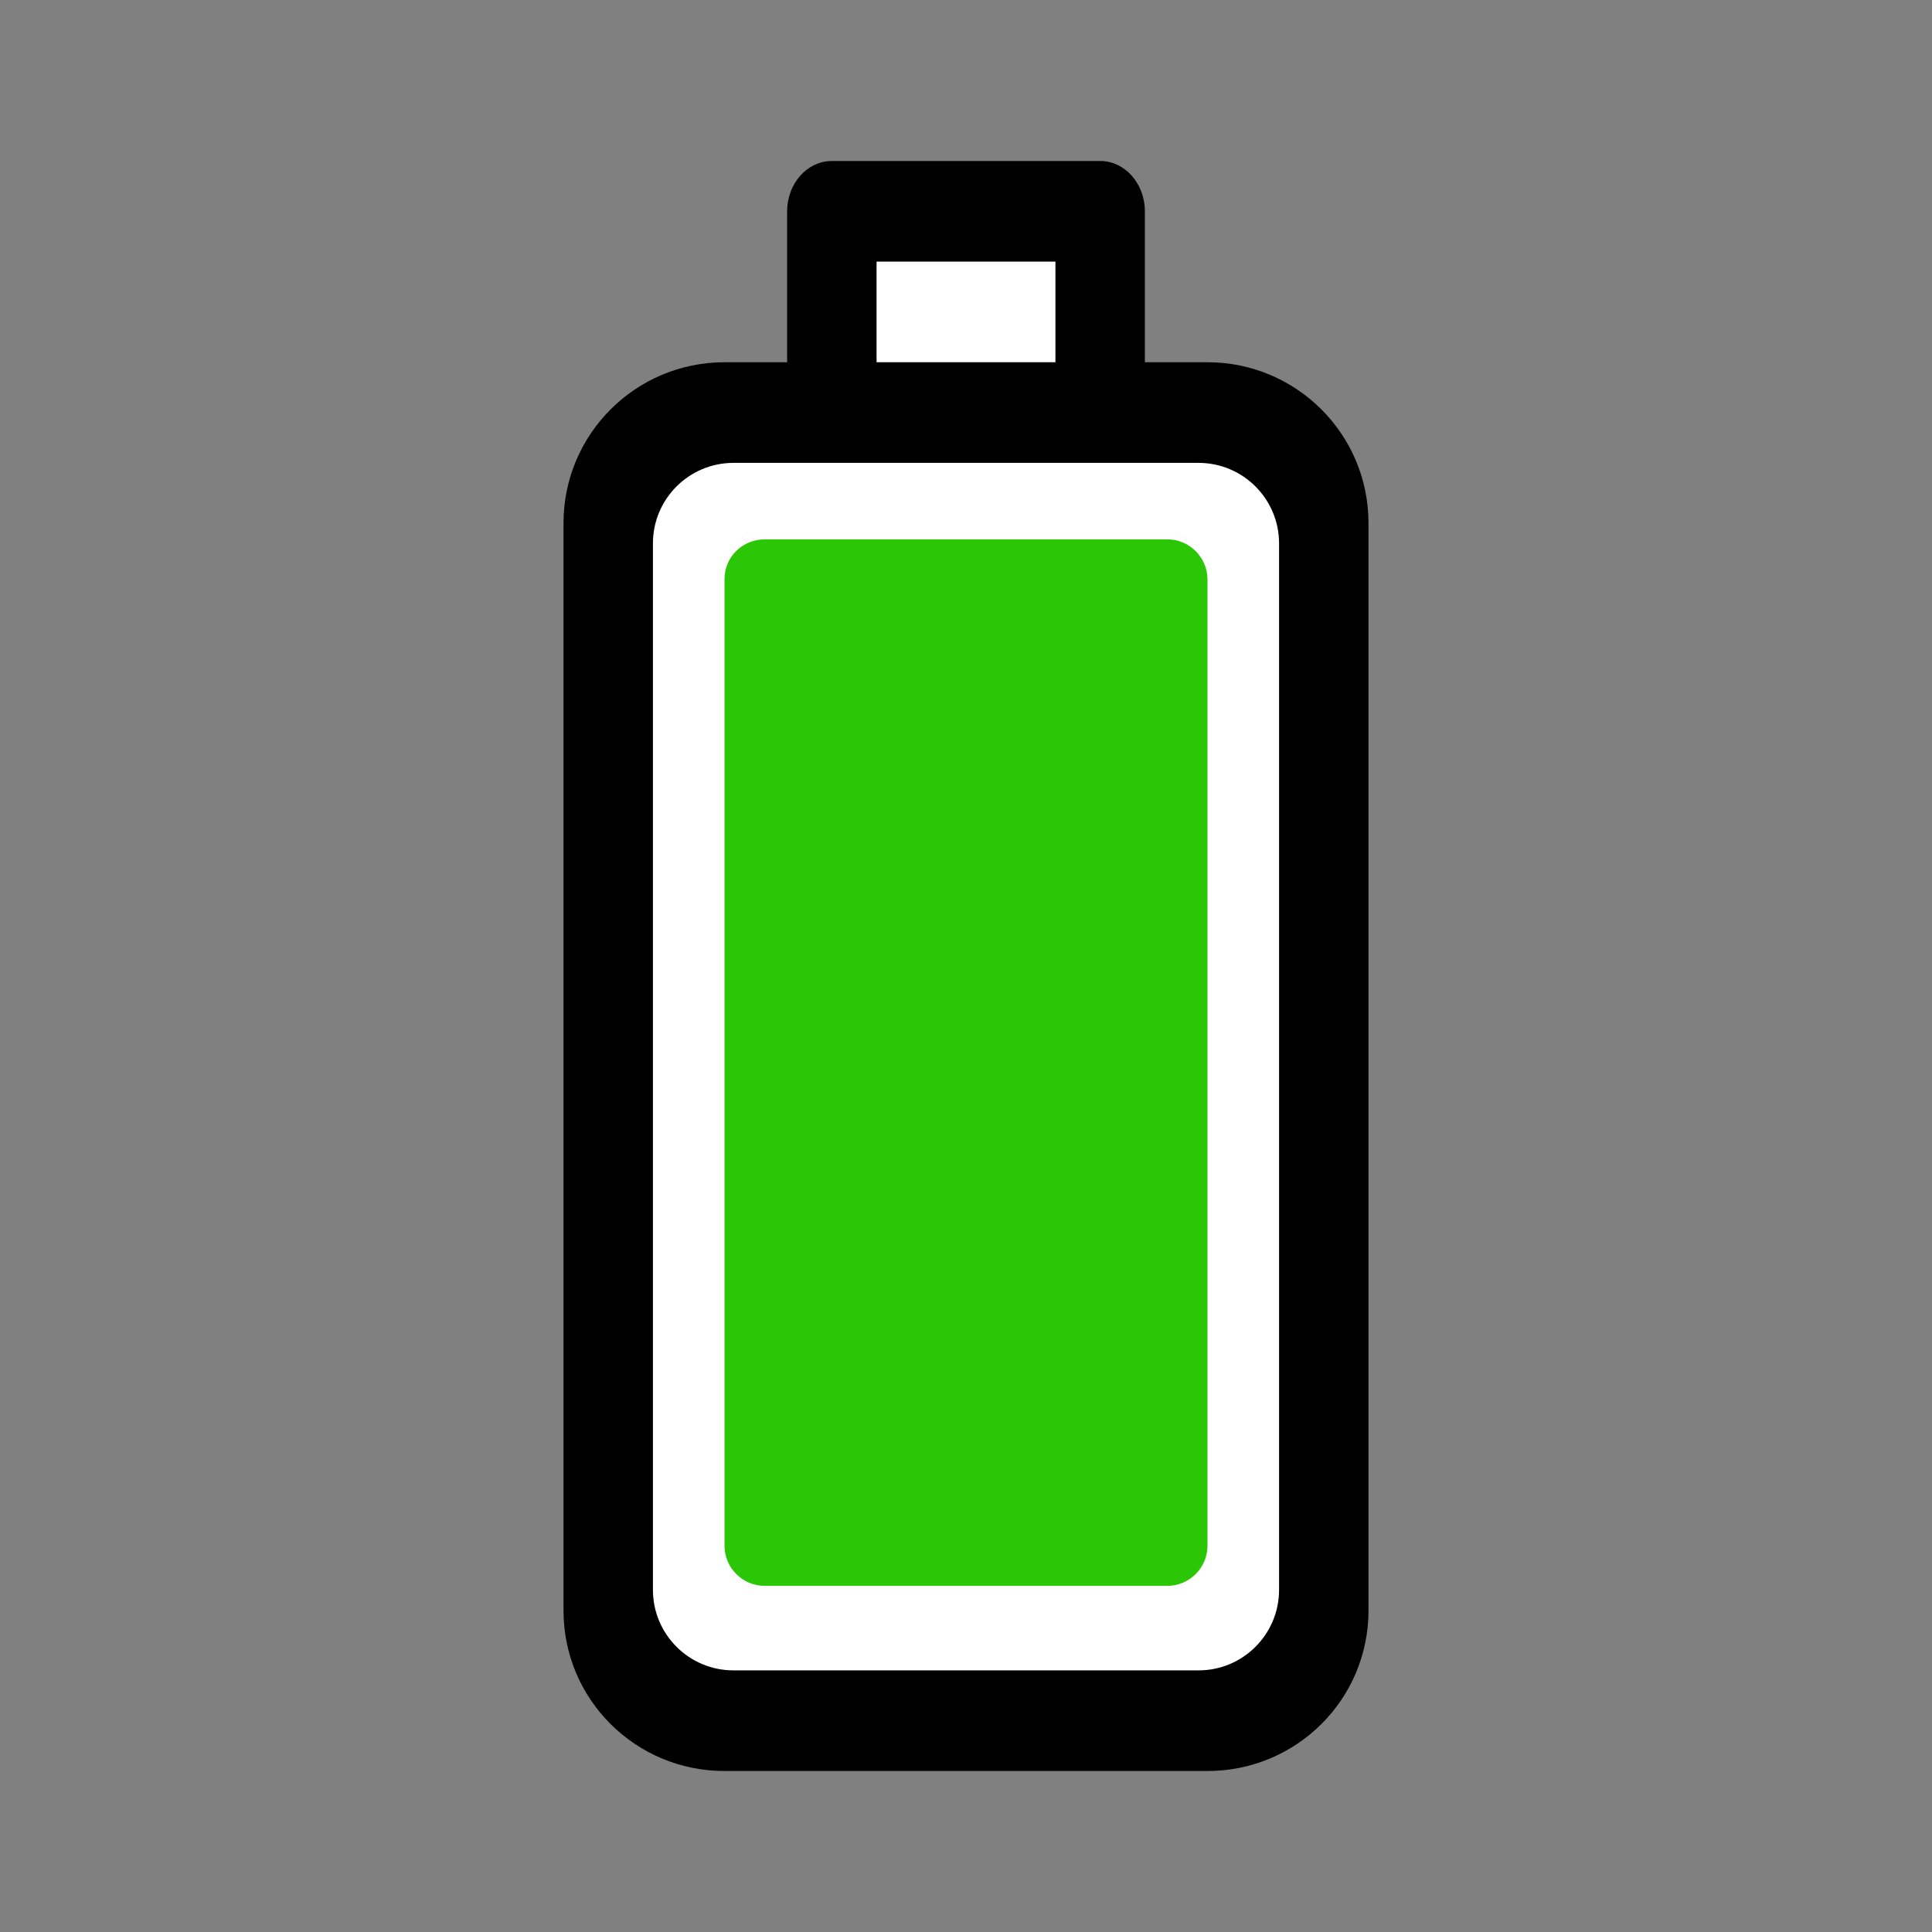 <svg width="24" height="24" viewBox="0 0 24 24" fill="none" xmlns="http://www.w3.org/2000/svg">
<rect x="0" y="0" width="24" height="24" fill="#808080" stroke="none"/>
<rect x="8" y="5" width="8" height="16" fill="white"/>
<rect x="10" y="3" width="4" height="2" fill="white"/>
<path d="M17 6.499C17 5.394 16.105 4.5 15 4.5H14.222V2.625C14.222 2.28 13.973 2 13.667 2L10.333 2C10.027 2 9.778 2.28 9.778 2.625V4.5L9 4.5C7.895 4.5 7 5.394 7 6.499C7 9.851 7 16.577 7 20.006C7 21.111 7.895 22 9 22H15C16.105 22 17 21.111 17 20.006C17 16.579 17 9.852 17 6.499ZM10.889 3.25H13.111V4.5L10.889 4.5V3.25ZM15.889 19.75C15.889 20.302 15.441 20.75 14.889 20.75H9.111C8.559 20.75 8.111 20.302 8.111 19.75L8.111 6.75C8.111 6.198 8.559 5.75 9.111 5.75L14.889 5.75C15.441 5.75 15.889 6.198 15.889 6.75L15.889 19.75Z" fill="black"/>
<path d="M15 7.2C15 6.924 14.776 6.7 14.5 6.7L9.5 6.7C9.224 6.7 9 6.918 9 7.194C9 9.45 9 17.159 9 19.2C9 19.477 9.224 19.7 9.5 19.7H14.5C14.776 19.7 15 19.476 15 19.2L15 7.2Z" fill="#2BC605"/>
</svg>
